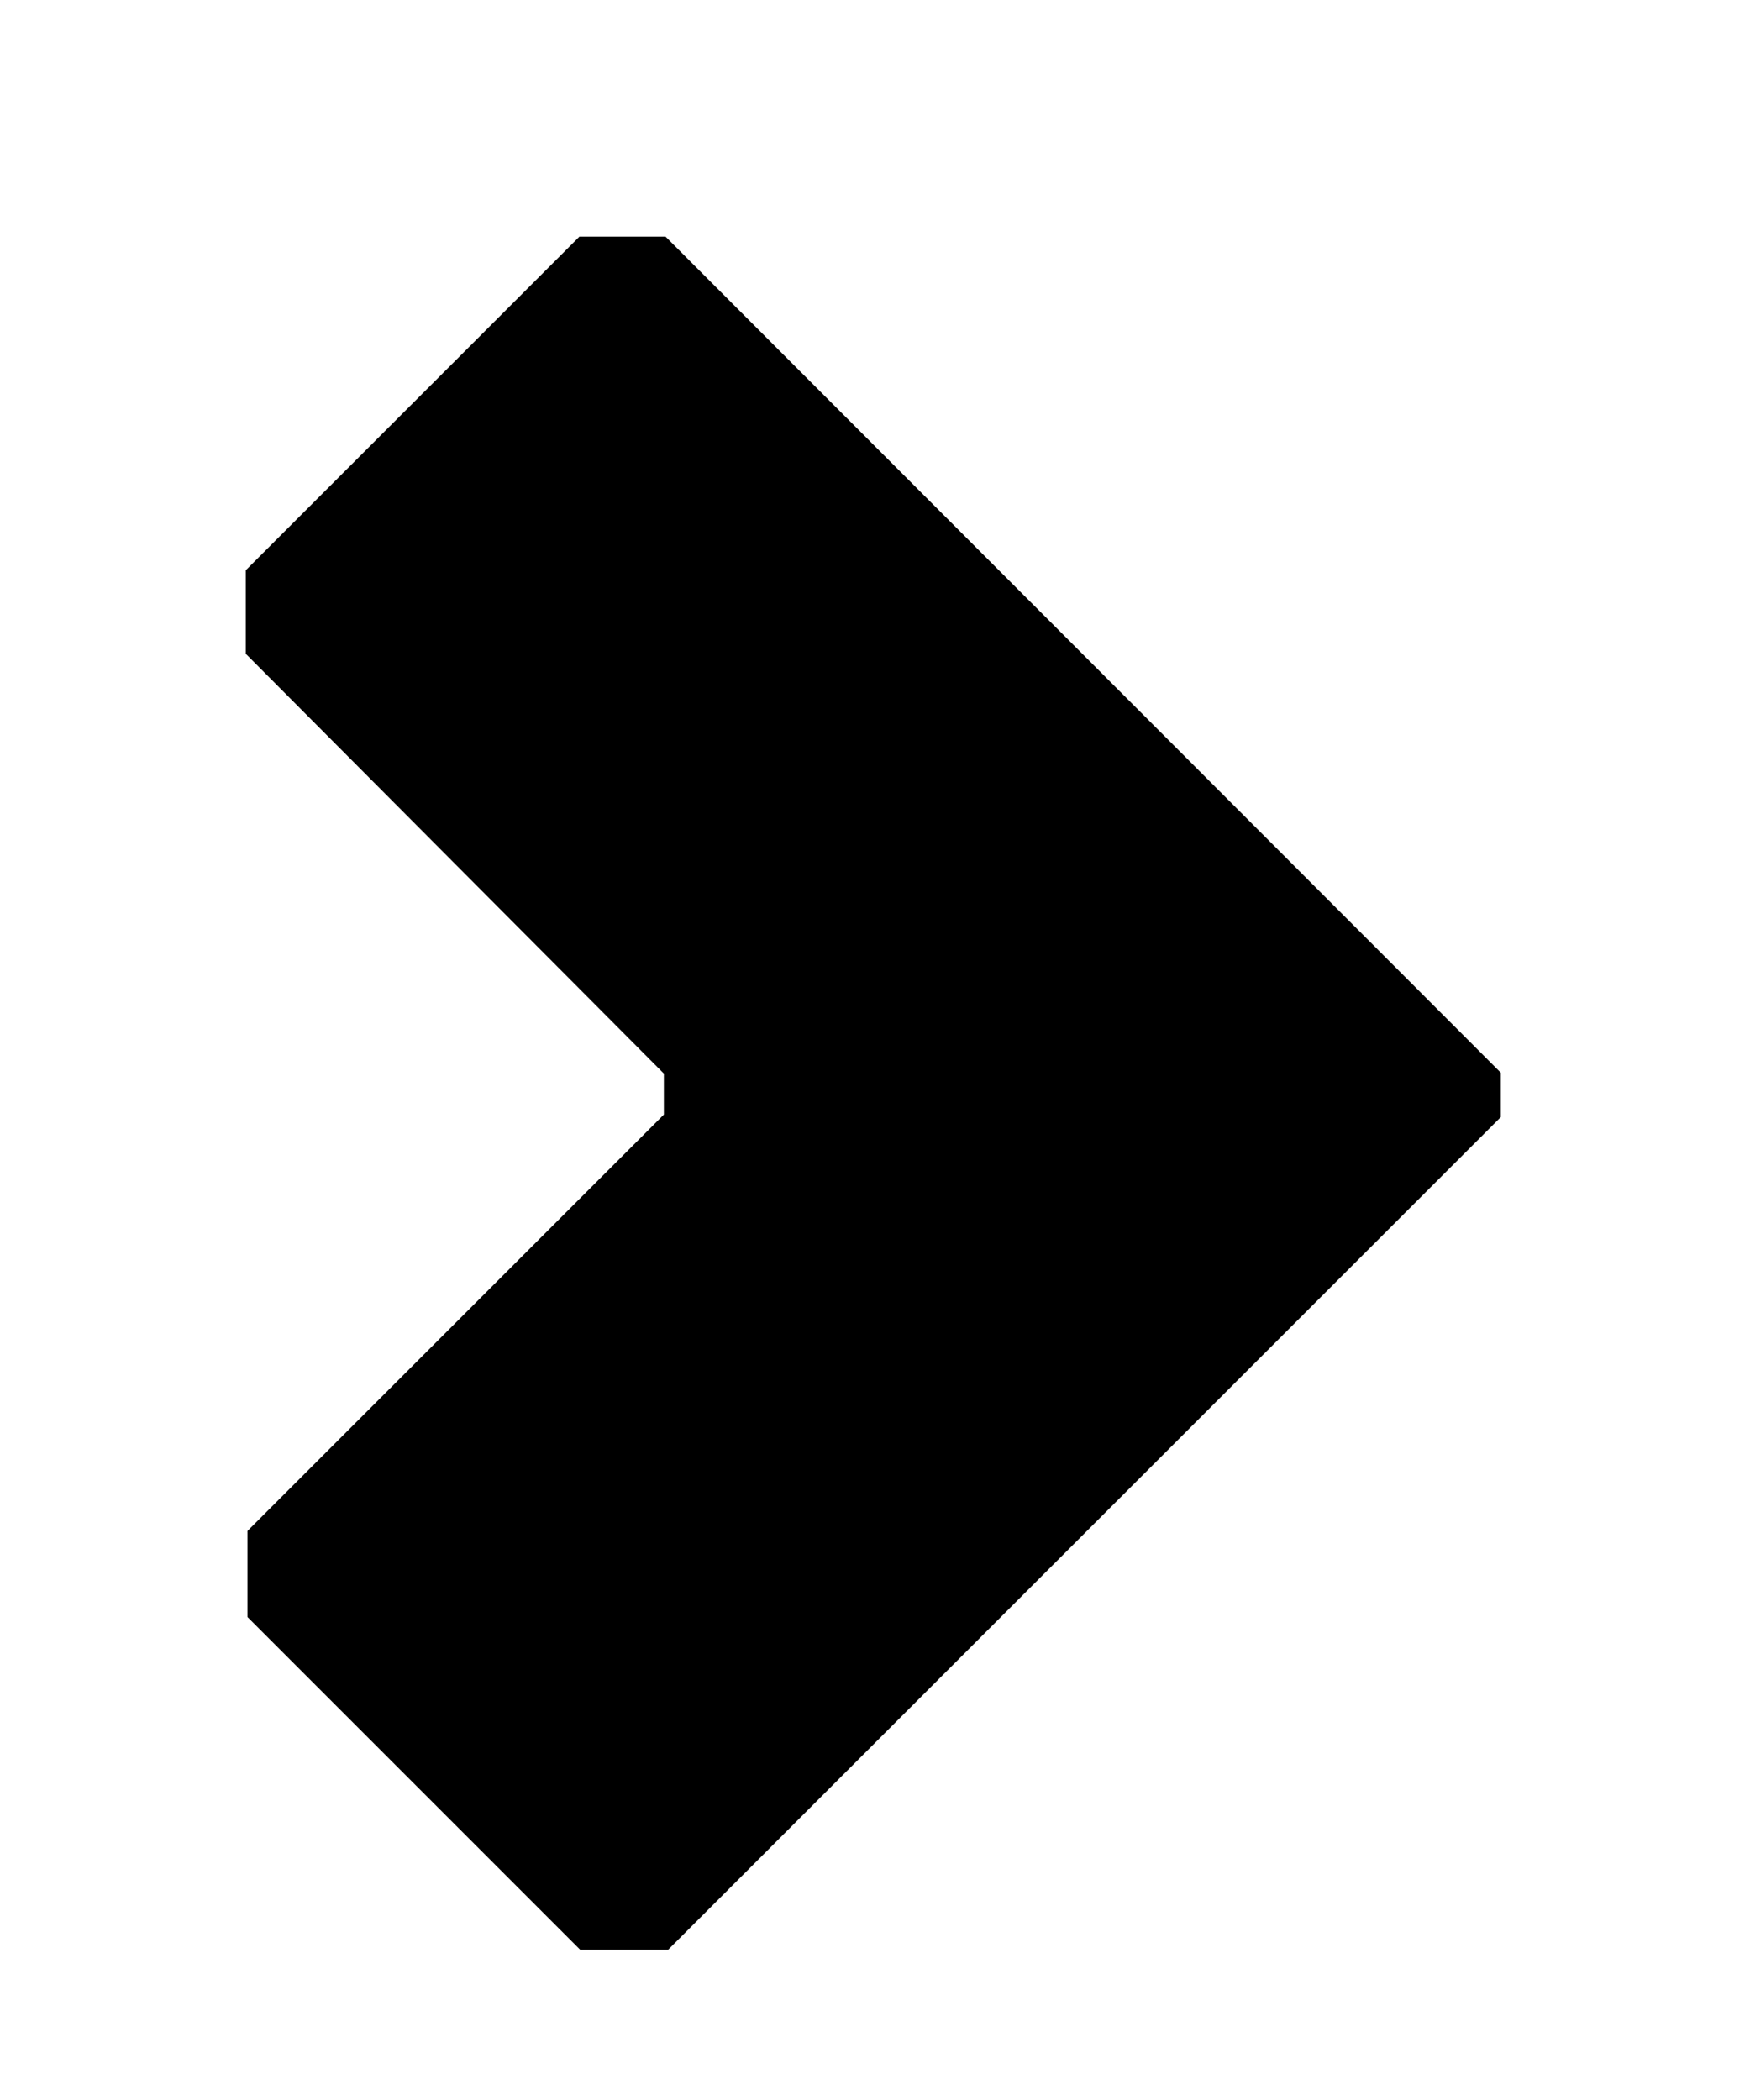<?xml version="1.0" encoding="utf-8"?>
<!-- Generator: Adobe Illustrator 23.0.3, SVG Export Plug-In . SVG Version: 6.00 Build 0)  -->
<svg version="1.1" id="Layer_2" xmlns="http://www.w3.org/2000/svg" xmlns:xlink="http://www.w3.org/1999/xlink" x="0px" y="0px"
	 viewBox="0 0 20.93 25.12" style="enable-background:new 0 0 20.93 25.12;" xml:space="preserve">
<polygon points="2.94,7.82 2.94,6.82 6.93,2.83 7.96,2.83 17.95,12.83 17.95,13.36 7.99,23.32 6.94,23.32 2.96,19.34 2.96,18.31 
	7.94,13.33 7.94,12.84 "/>
</svg>
